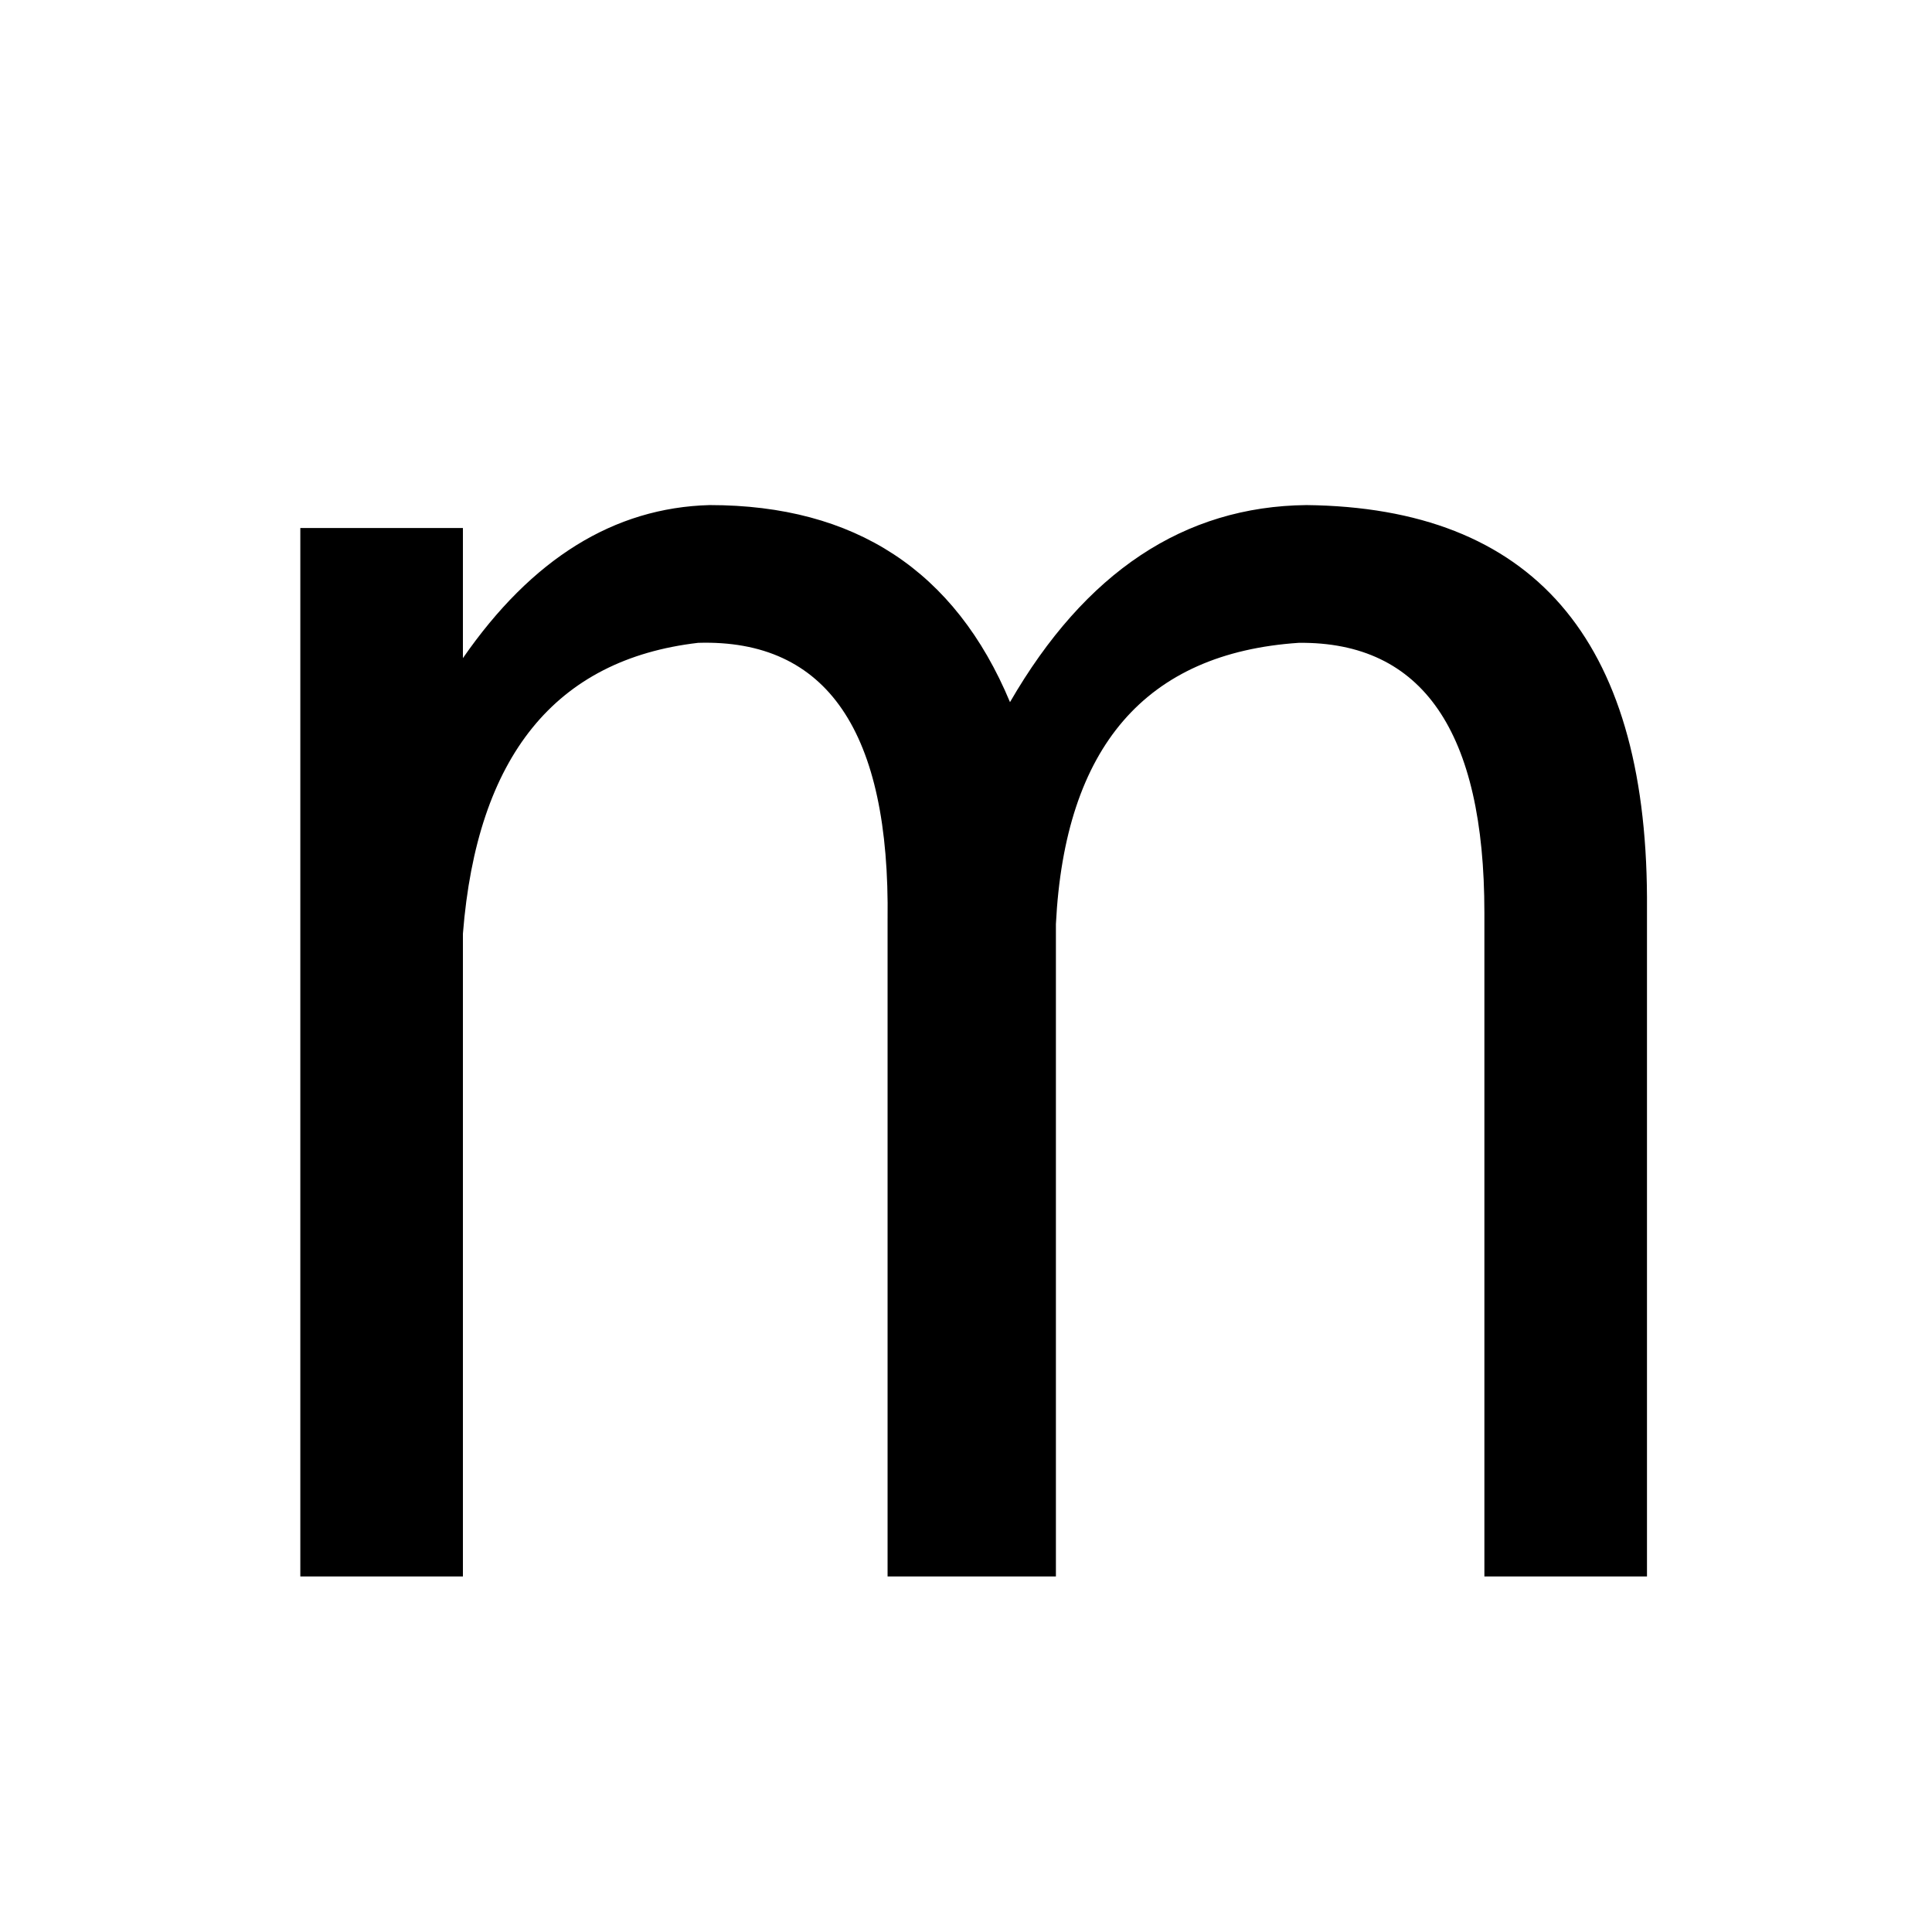 <?xml version="1.0" standalone="no"?>
<!DOCTYPE svg PUBLIC "-//W3C//DTD SVG 1.1//EN" "http://www.w3.org/Graphics/SVG/1.1/DTD/svg11.dtd" >
<svg xmlns="http://www.w3.org/2000/svg" xmlns:xlink="http://www.w3.org/1999/xlink" version="1.1" viewBox="-10 0 1010 1000">
   <path fill="currentColor"
d="M851 469v355h-85v-347q0 -142 -97 -141q-120 8 -127 147v341h-88v-343q2 -148 -99 -145q-112 13 -123 152v336h-85v-548h85v68q54 -78 129 -80q114 0 157 103q59 -102 155 -103q177 2 178 205z" />
</svg>
